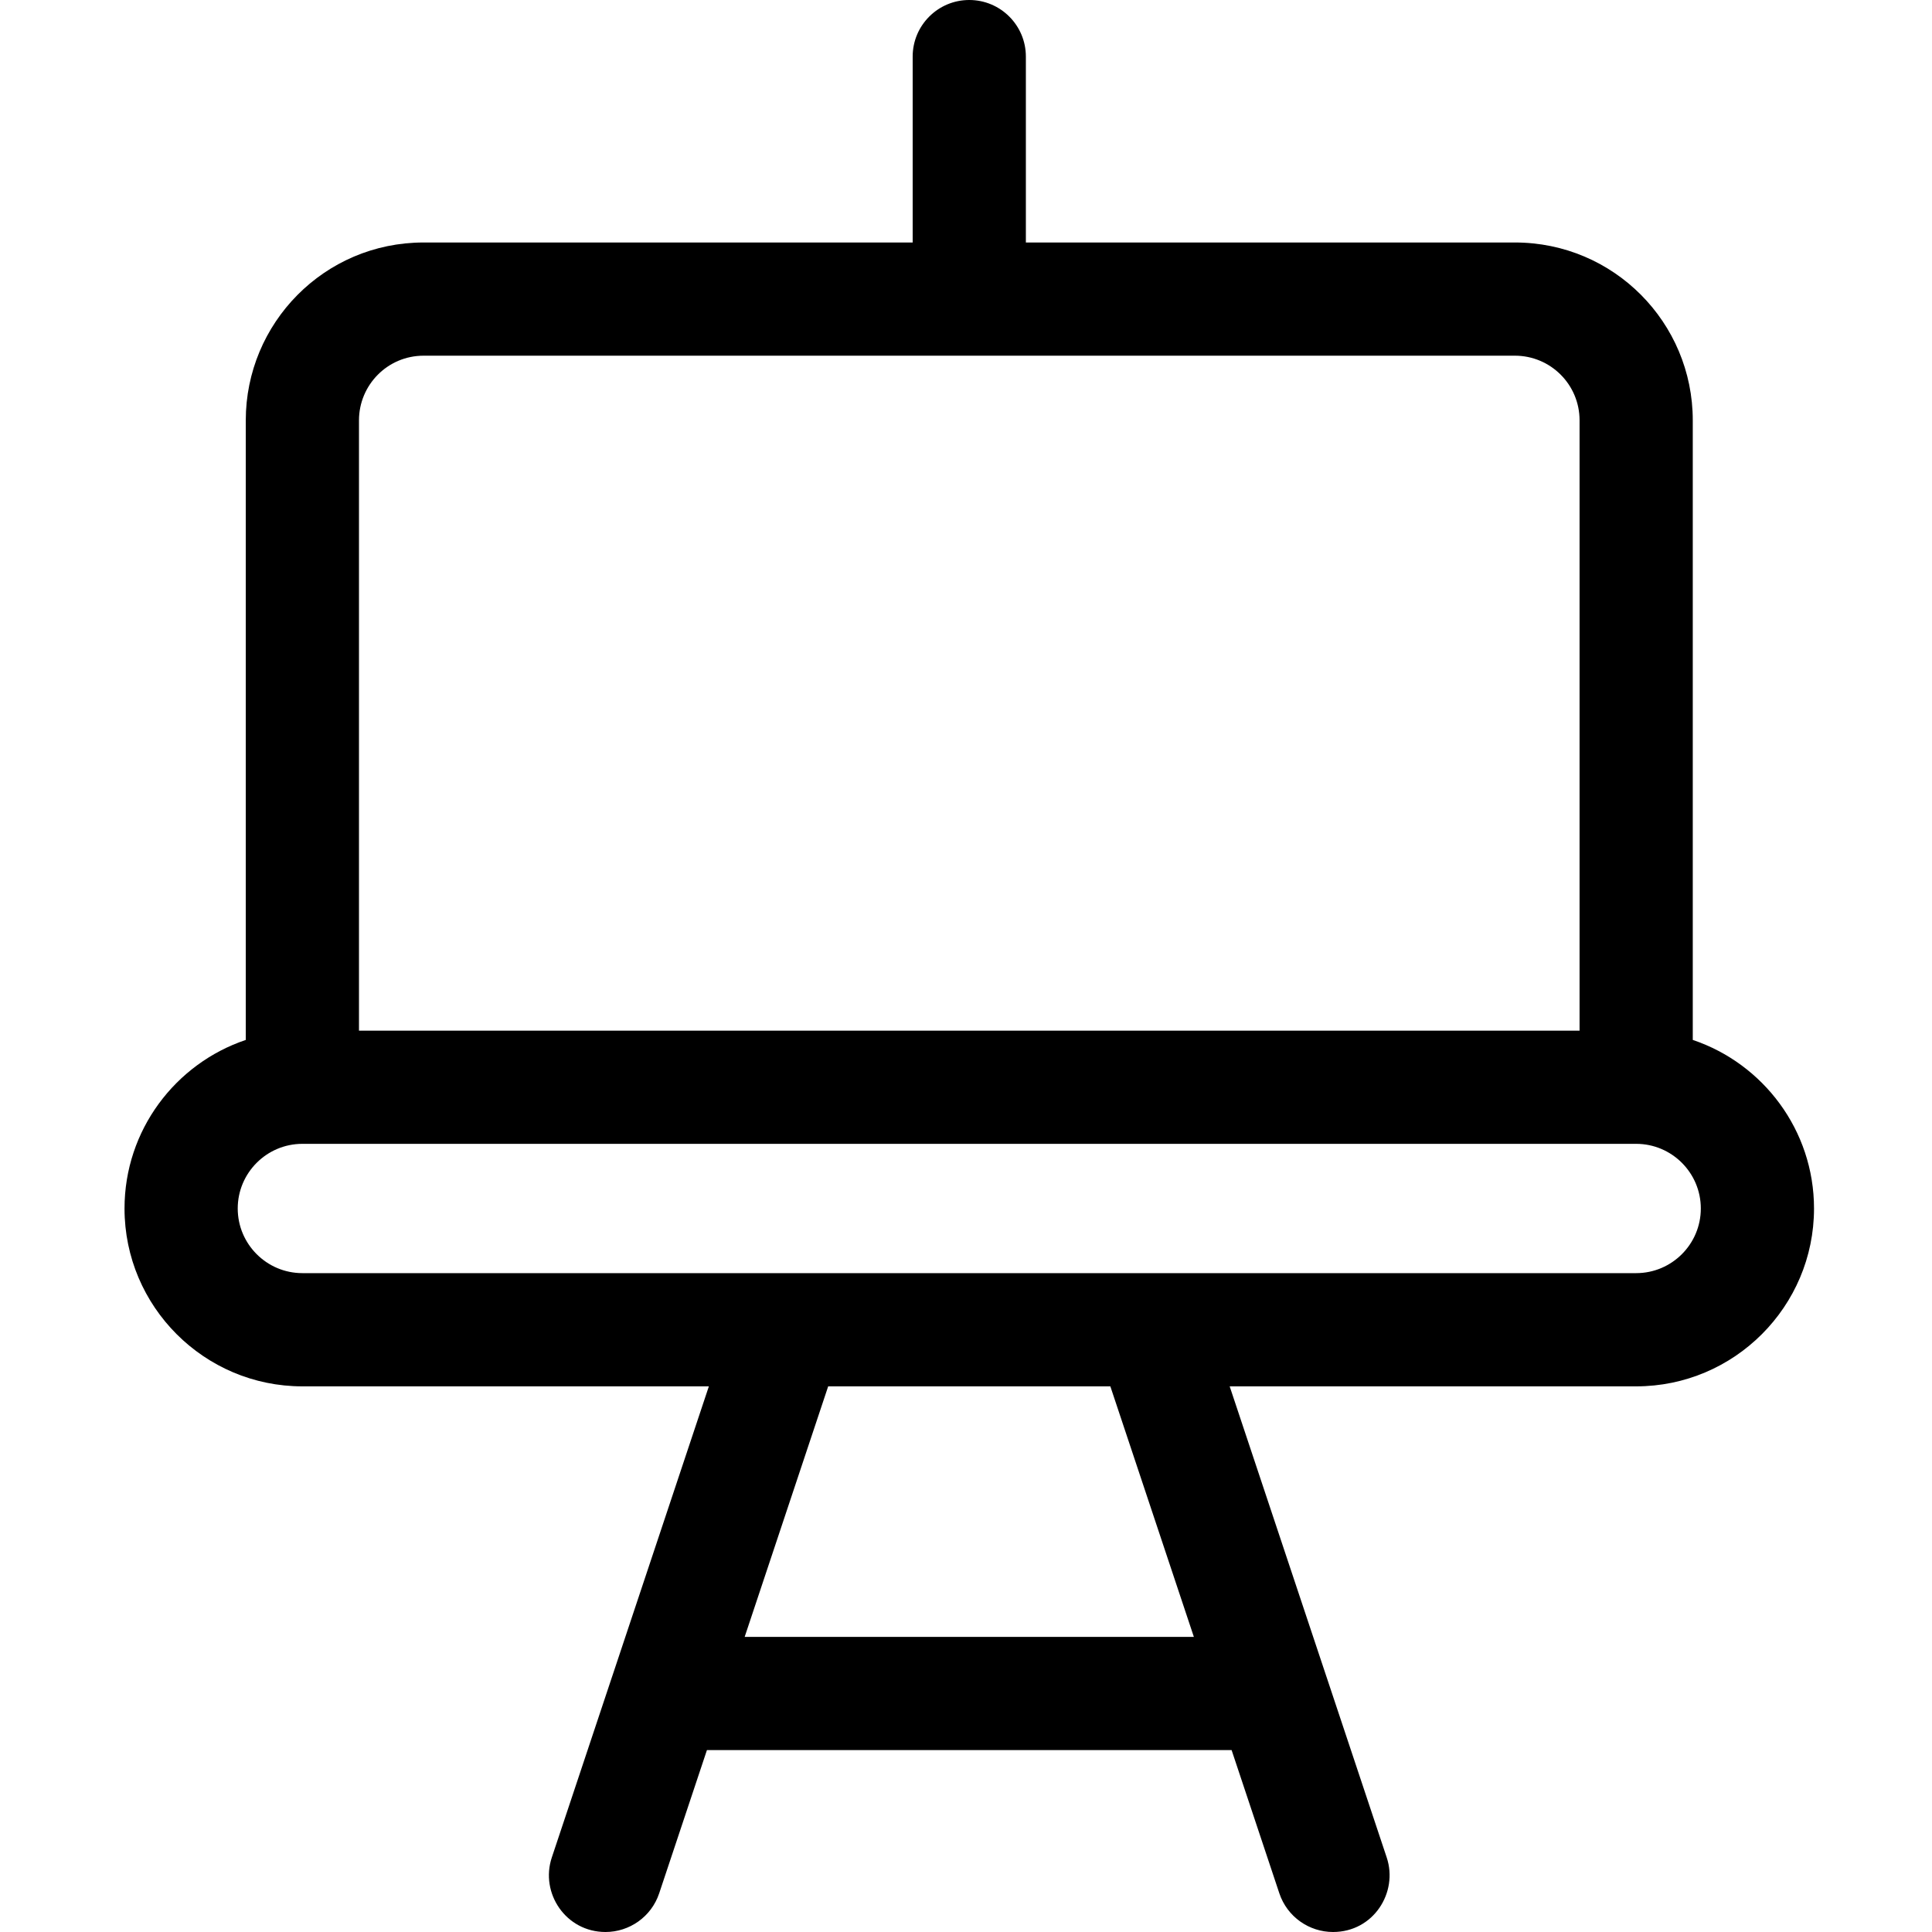 <svg height="512pt" viewBox="-32 0 511 512" width="512pt" xmlns="http://www.w3.org/2000/svg"><path d="m416.102 275.59v-164.195c0-25.914-20.953-47.133-47.137-47.133h-129.598v-49.262c0-8.285-6.719-15-15-15-8.285 0-15 6.715-15 15v49.262h-129.602c-26.352 0-47.133 21.406-47.133 47.137v164.195c-18.656 6.277-32.133 23.926-32.133 44.668 0 25.992 21.145 47.137 47.133 47.137h107.723l-25.633 76.902c-.008.016-.012.035-.02.051l-15.969 47.902c-3.148 9.445 3.727 19.746 14.234 19.746 6.277 0 12.133-3.977 14.227-10.262l12.648-37.941h139.047l12.645 37.941c2.098 6.285 7.949 10.262 14.23 10.262 10.742 0 17.312-10.508 14.23-19.746l-15.969-47.914c-.004-.004-.004-.012-.008-.016l-25.641-76.926h107.723c25.988 0 47.133-21.145 47.133-47.137-.004-20.746-13.48-38.391-32.133-44.672zm-353.469-164.195c0-9.336 7.547-17.133 17.133-17.133h289.199c9.438 0 17.137 7.641 17.137 17.133v161.734h-323.469zm221.254 322.402h-119.043l22.133-66.398h74.777zm117.215-96.402h-353.469c-9.445 0-17.133-7.684-17.133-17.133 0-9.445 7.688-17.133 17.133-17.133h353.469c9.445 0 17.133 7.688 17.133 17.133 0 9.449-7.688 17.133-17.133 17.133zm0 0"/></svg>